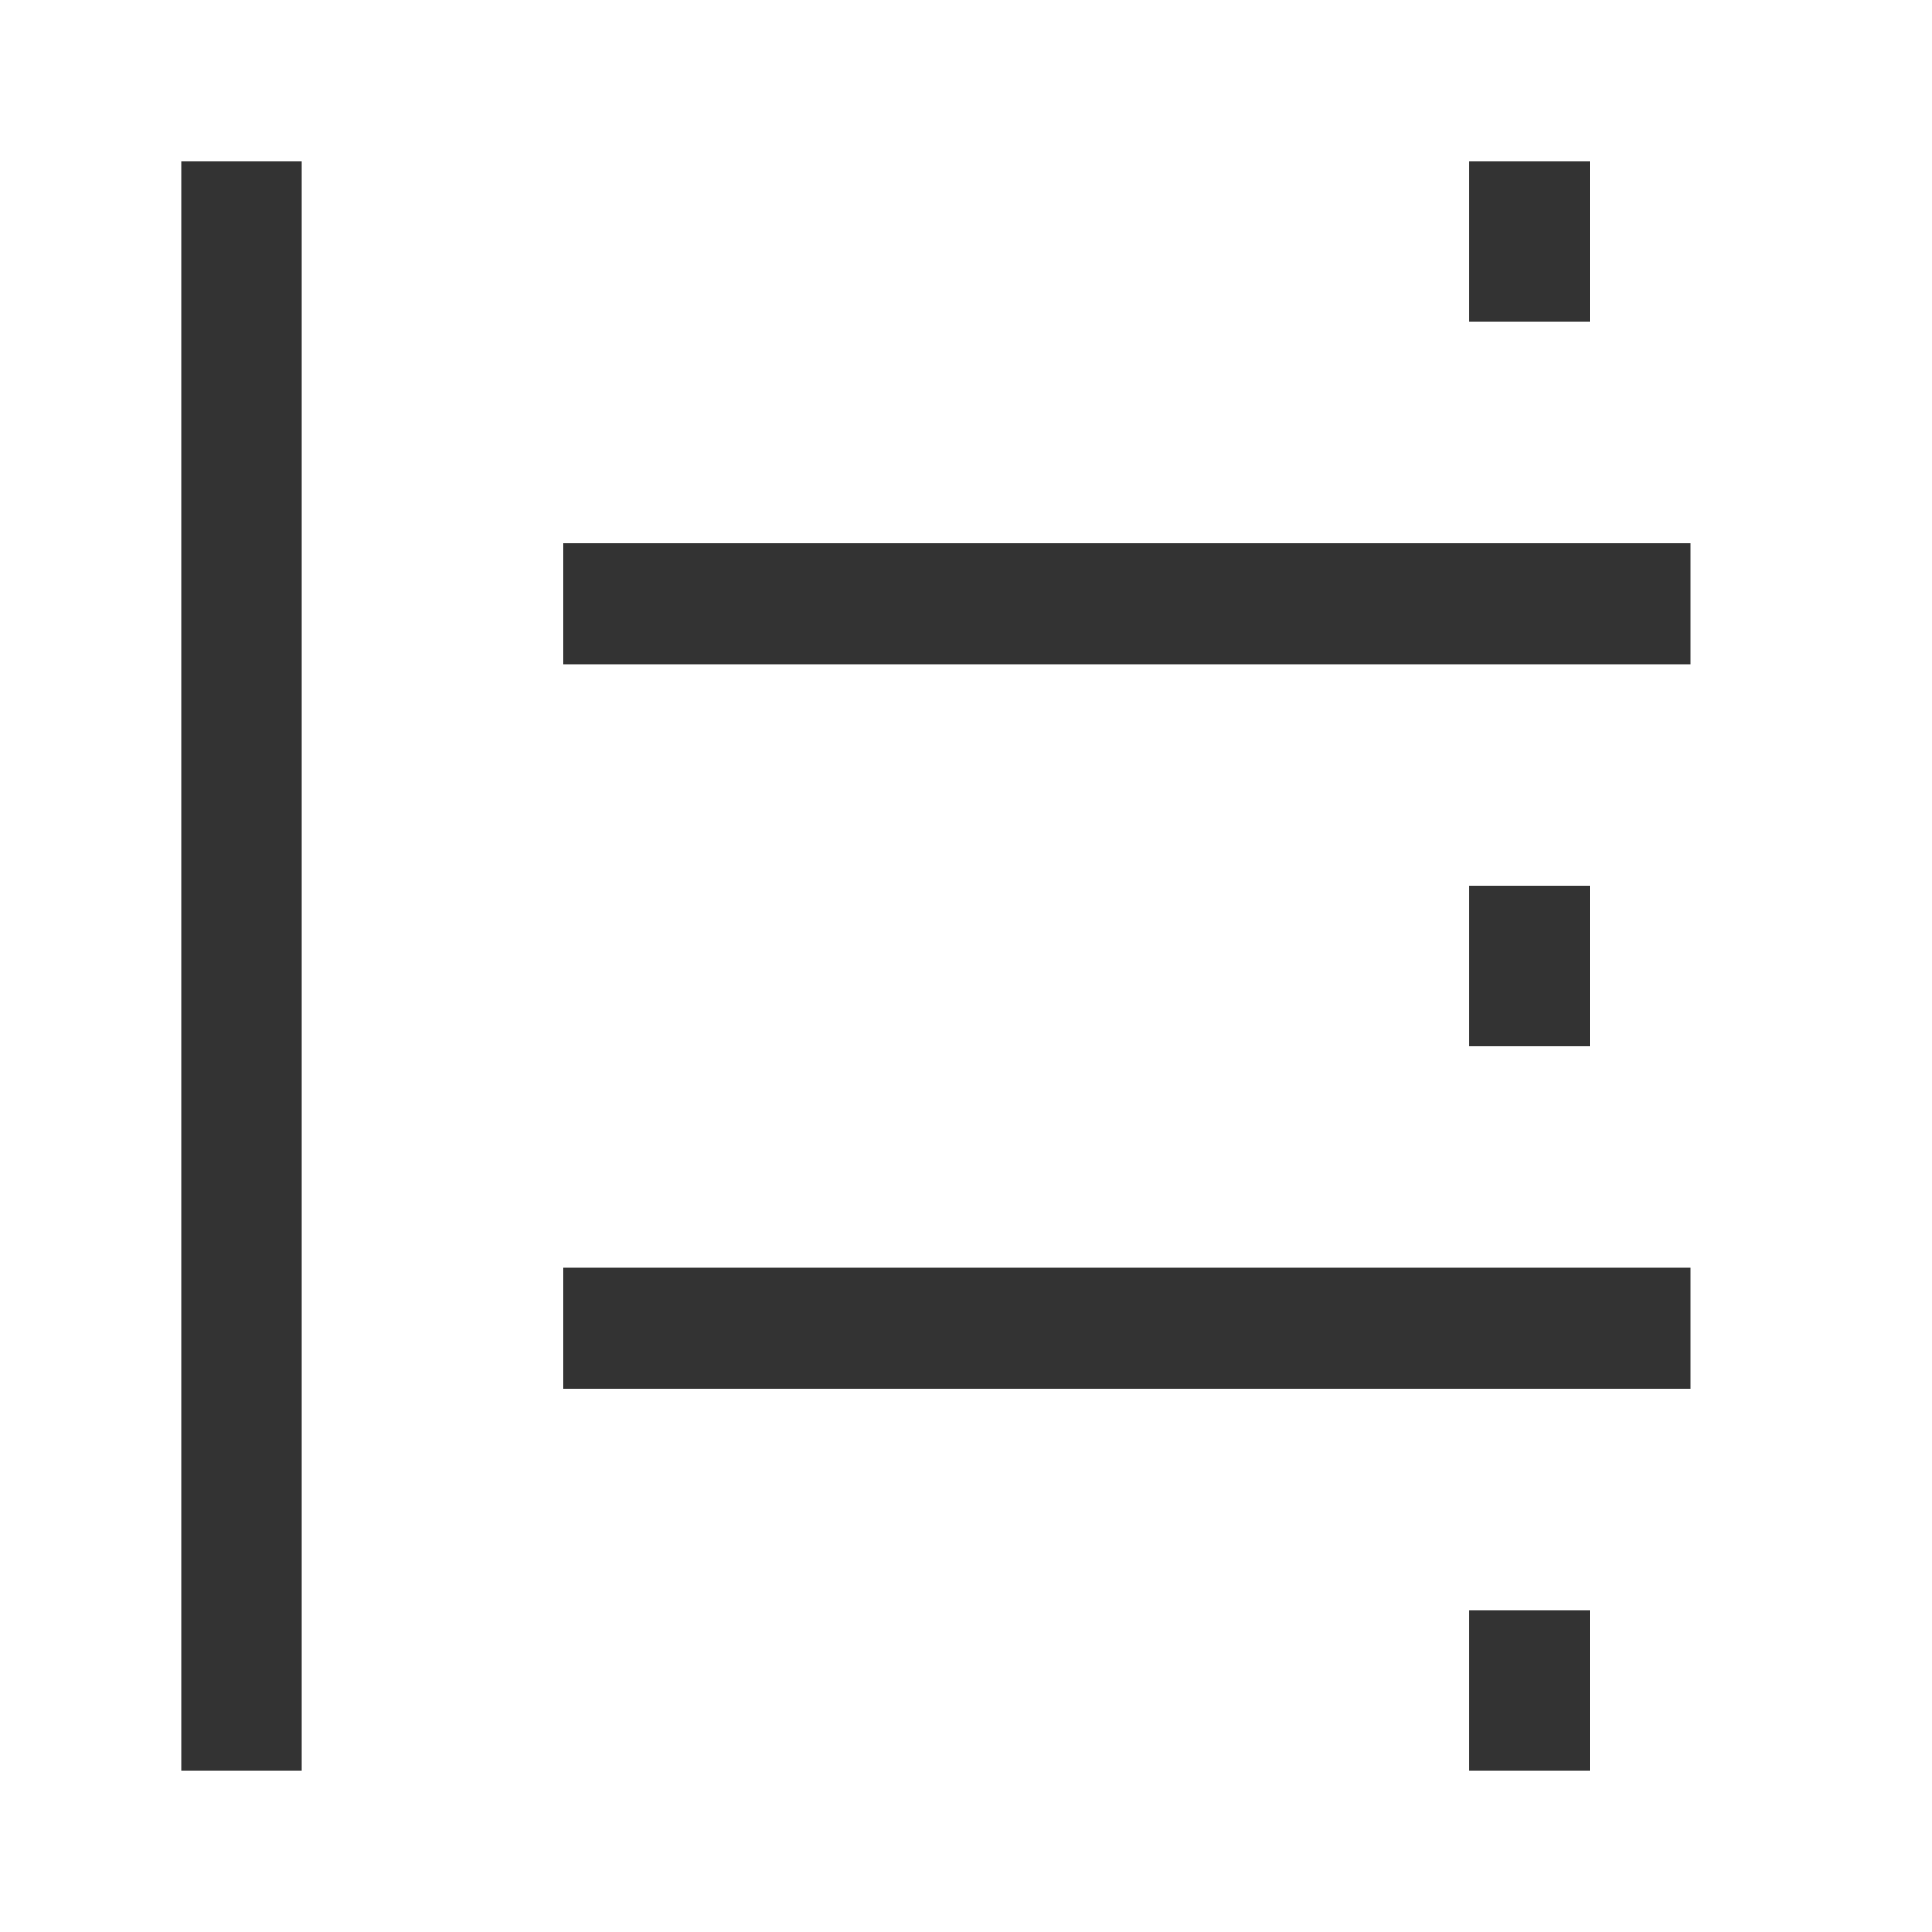 <?xml version="1.0" encoding="iso-8859-1"?>
<svg version="1.1" id="&#x56FE;&#x5C42;_1" xmlns="http://www.w3.org/2000/svg" xmlns:xlink="http://www.w3.org/1999/xlink" x="0px"
	 y="0px" viewBox="0 0 24 24" style="enable-background:new 0 0 24 24;" xml:space="preserve">
<rect x="2.25" y="2" style="fill:#333333;" width="1.5" height="20"/>
<rect x="18.25" y="2" style="fill:#333333;" width="1.5" height="2"/>
<rect x="18.25" y="11" style="fill:#333333;" width="1.5" height="2"/>
<rect x="18.25" y="20" style="fill:#333333;" width="1.5" height="2"/>
<rect x="7" y="6.75" style="fill:#333333;" width="14" height="1.5"/>
<rect x="7" y="15.75" style="fill:#333333;" width="14" height="1.5"/>
</svg>






